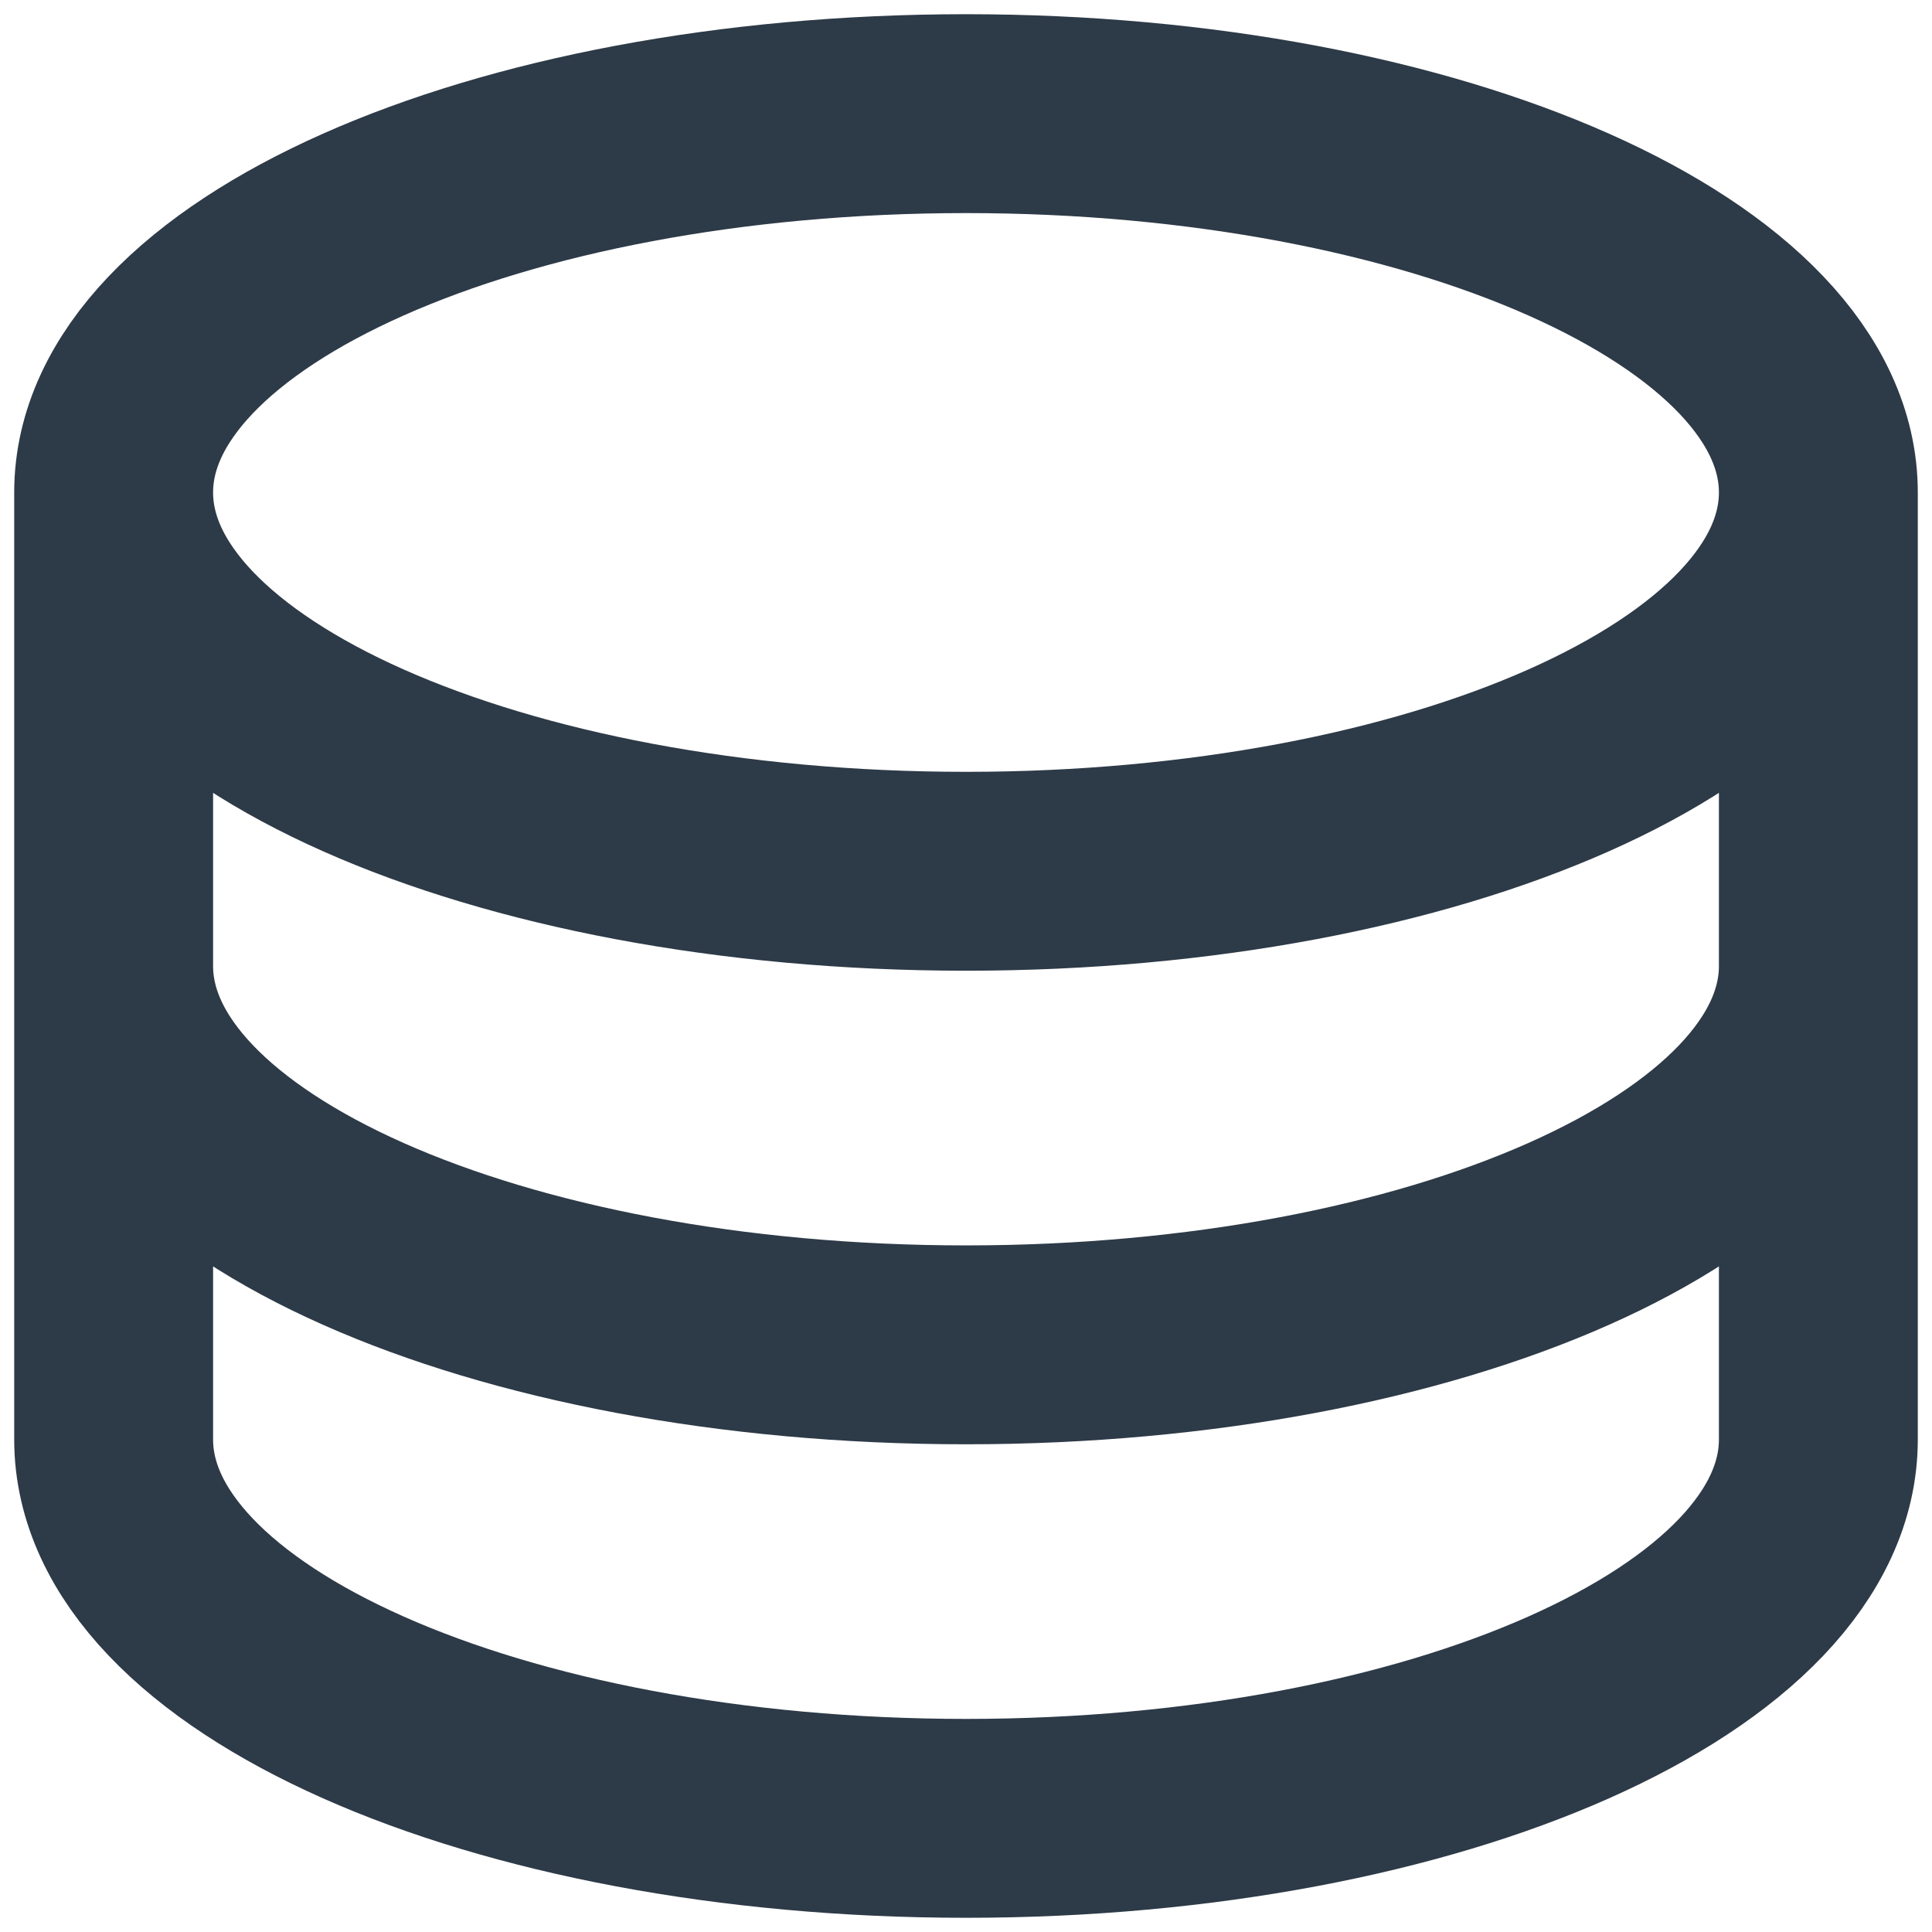 <svg width="34" height="34" viewBox="0 0 34 34" fill="none" xmlns="http://www.w3.org/2000/svg">
<path id="Vector" d="M32 8.667C32 12.35 25.283 15.333 17 15.333C8.717 15.333 2 12.35 2 8.667M32 8.667C32 4.983 25.283 2 17 2C8.717 2 2 4.983 2 8.667M32 8.667V17M2 8.667V17M32 17C32 20.683 25.283 23.667 17 23.667C8.717 23.667 2 20.683 2 17M32 17V25.333C32 29.017 25.283 32 17 32C8.717 32 2 29.017 2 25.333V17" stroke="#2D3A47" stroke-width="3.5" stroke-linecap="round" stroke-linejoin="round"/>
</svg>
